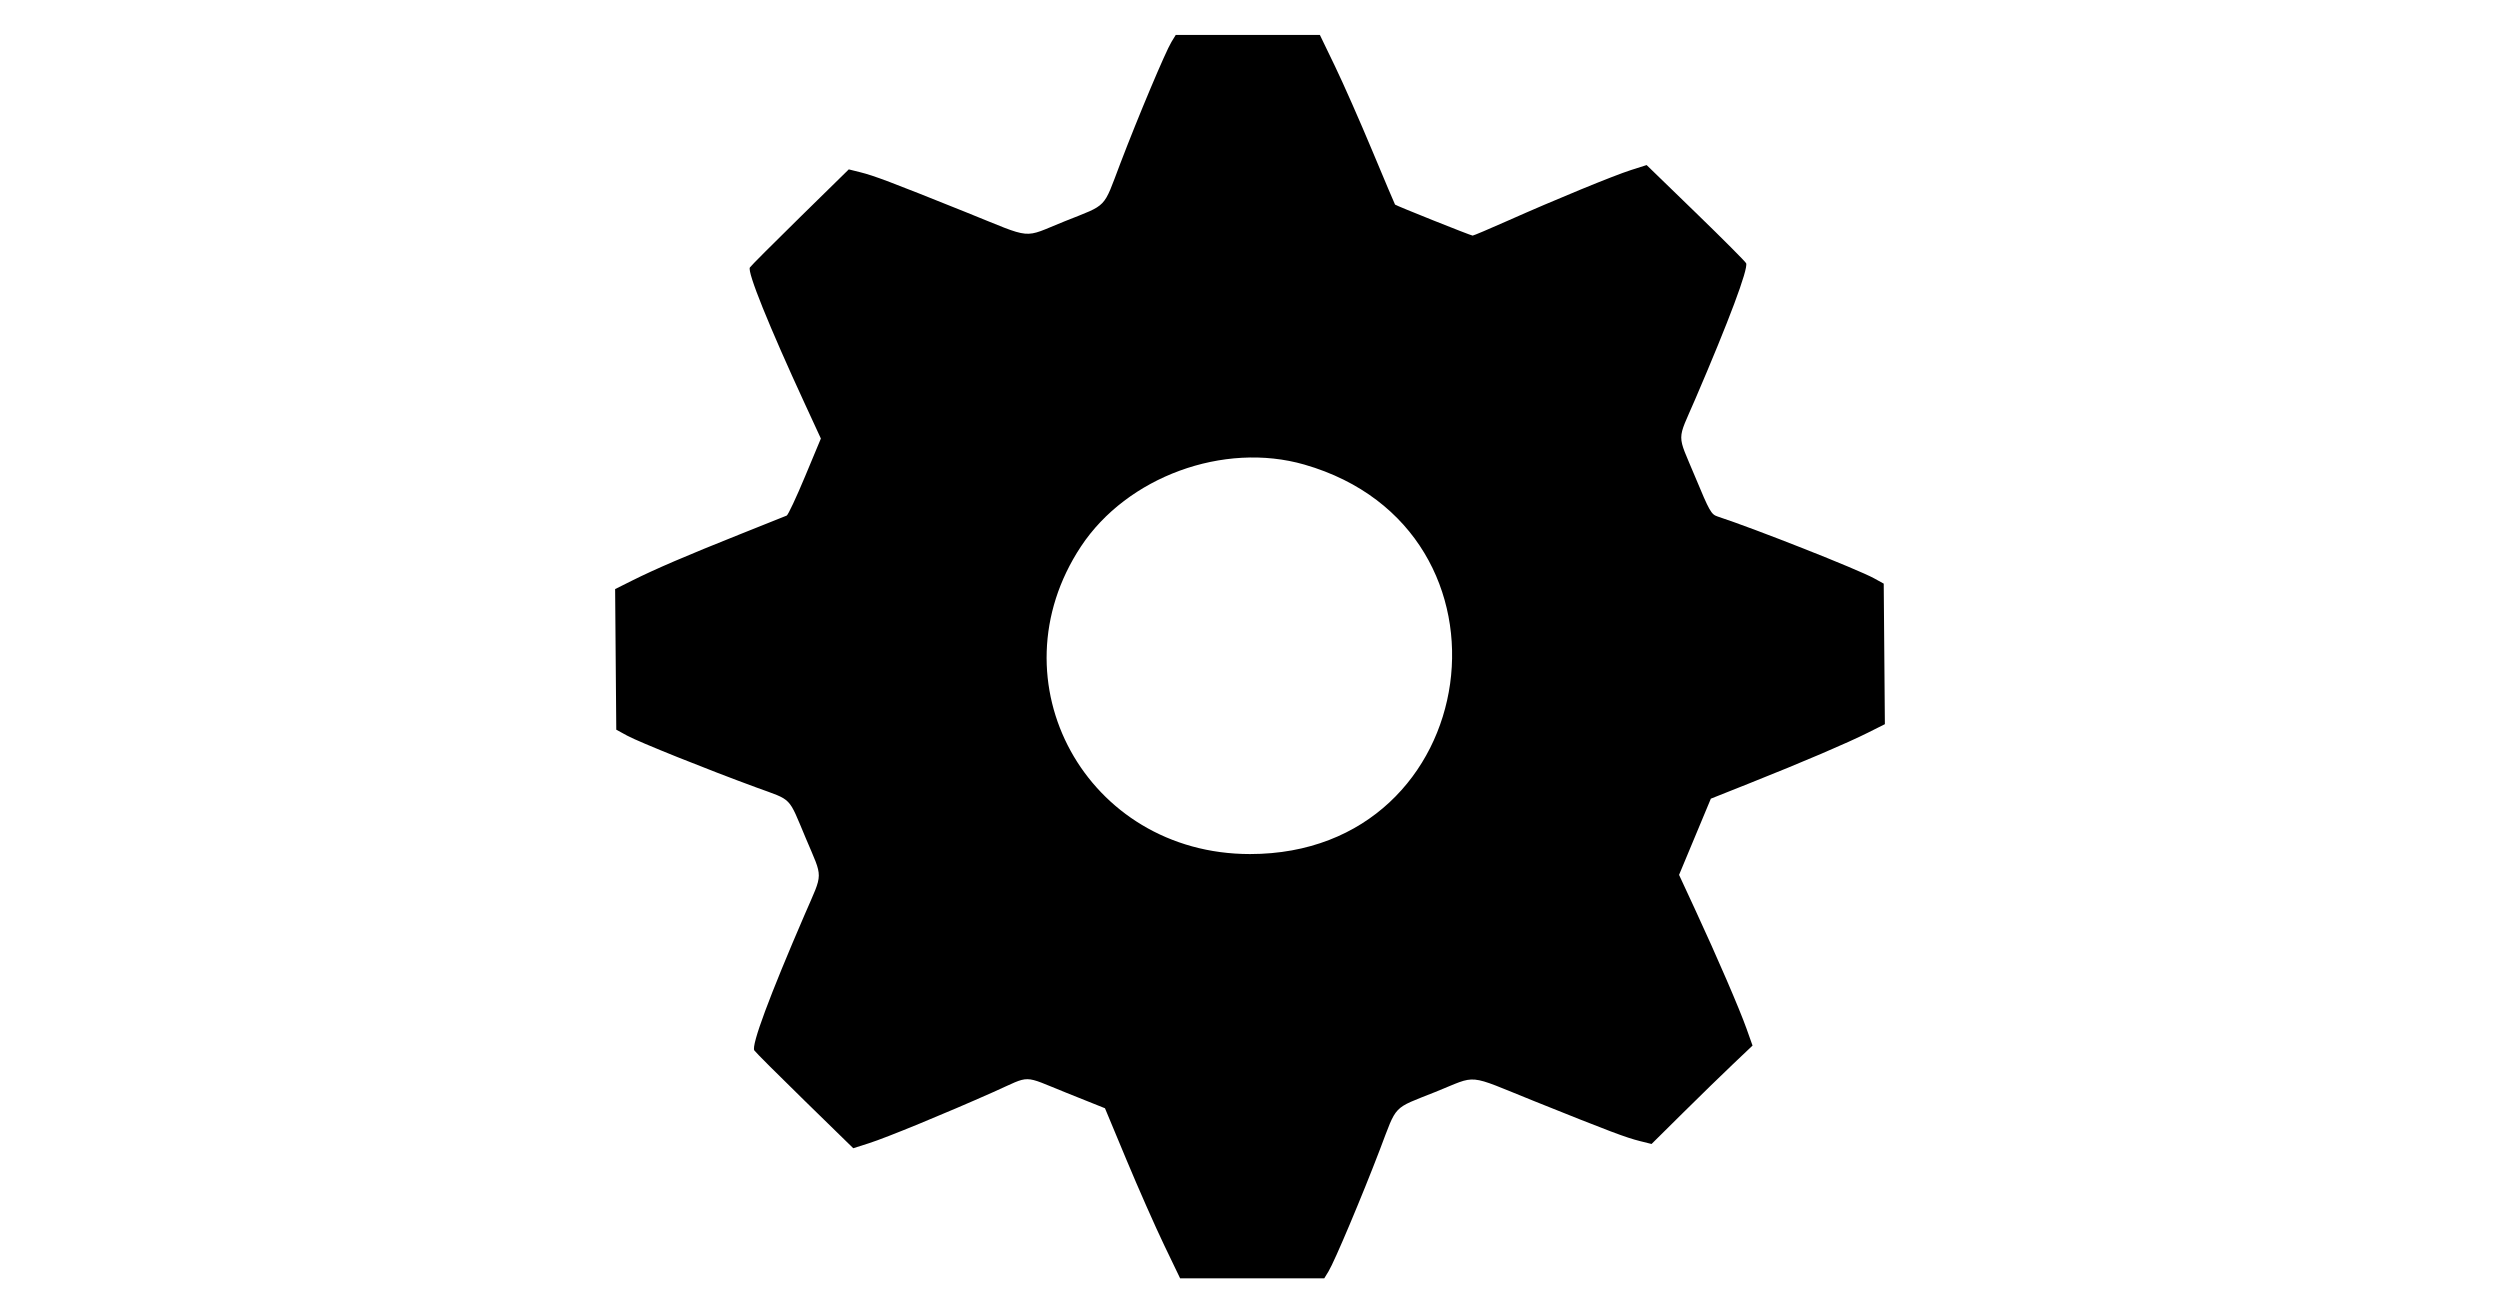 <svg id="svg" version="1.1" xmlns="http://www.w3.org/2000/svg" xmlns:xlink="http://www.w3.org/1999/xlink" width="400" height="210.122" viewBox="0, 0, 400,210.122"><g id="svgg"><path id="path0" d="M187.428 6.719 C 186.483 8.262,182.082 18.723,179.241 26.178 C 176.441 33.526,177.315 32.617,170.361 35.402 C 163.410 38.186,165.601 38.391,154.450 33.911 C 142.415 29.077,139.855 28.110,137.624 27.554 L 135.806 27.101 128.025 34.734 C 123.746 38.932,120.126 42.560,119.981 42.796 C 119.541 43.512,122.999 52.087,128.802 64.665 L 131.340 70.167 128.802 76.250 C 127.407 79.595,126.088 82.405,125.872 82.494 C 125.656 82.583,122.260 83.941,118.325 85.512 C 109.820 88.905,104.816 91.055,101.130 92.898 L 98.420 94.253 98.512 105.502 L 98.604 116.751 100.349 117.703 C 102.246 118.737,113.102 123.093,121.013 125.995 C 126.863 128.140,126.060 127.316,128.925 134.111 C 131.722 140.746,131.739 139.411,128.769 146.288 C 123.092 159.432,120.199 167.225,120.687 168.062 C 120.827 168.303,124.448 171.924,128.733 176.109 L 136.524 183.717 139.030 182.917 C 141.852 182.018,151.159 178.189,158.932 174.731 C 165.132 171.972,163.393 171.951,170.684 174.872 L 176.795 177.319 180.249 185.605 C 182.149 190.163,184.855 196.287,186.263 199.215 L 188.822 204.538 200.350 204.538 L 211.878 204.538 212.572 203.403 C 213.521 201.853,217.942 191.369,220.777 183.944 C 223.590 176.577,222.707 177.496,229.639 174.720 C 236.590 171.937,234.399 171.731,245.550 176.211 C 257.611 181.056,260.143 182.012,262.404 182.576 L 264.250 183.036 269.211 178.122 C 271.939 175.420,275.574 171.878,277.289 170.251 L 280.406 167.293 279.450 164.601 C 278.319 161.414,274.744 153.131,271.194 145.470 L 268.650 139.980 271.193 133.884 L 273.736 127.787 280.062 125.268 C 288.489 121.911,295.559 118.890,298.870 117.228 L 301.580 115.869 301.488 104.625 L 301.396 93.382 299.848 92.528 C 297.276 91.109,280.828 84.611,274.814 82.638 C 273.792 82.302,273.531 81.842,271.229 76.304 C 268.259 69.160,268.258 70.795,271.237 63.870 C 276.619 51.358,279.735 43.041,279.384 42.125 C 279.292 41.886,275.672 38.253,271.339 34.051 L 263.461 26.410 260.962 27.207 C 258.147 28.105,248.834 31.936,241.068 35.392 C 238.218 36.659,235.767 37.696,235.621 37.696 C 235.342 37.696,223.357 32.906,223.206 32.734 C 223.158 32.680,221.513 28.787,219.549 24.084 C 217.586 19.380,214.900 13.294,213.579 10.558 L 211.178 5.585 199.650 5.585 L 188.122 5.585 187.428 6.719 M208.703 74.334 C 244.864 84.751,237.616 136.649,200.000 136.649 C 173.834 136.649,158.668 109.052,172.954 87.435 C 180.322 76.286,195.795 70.616,208.703 74.334 " stroke="none" fill="#000000" fill-rule="evenodd"></path></g></svg>